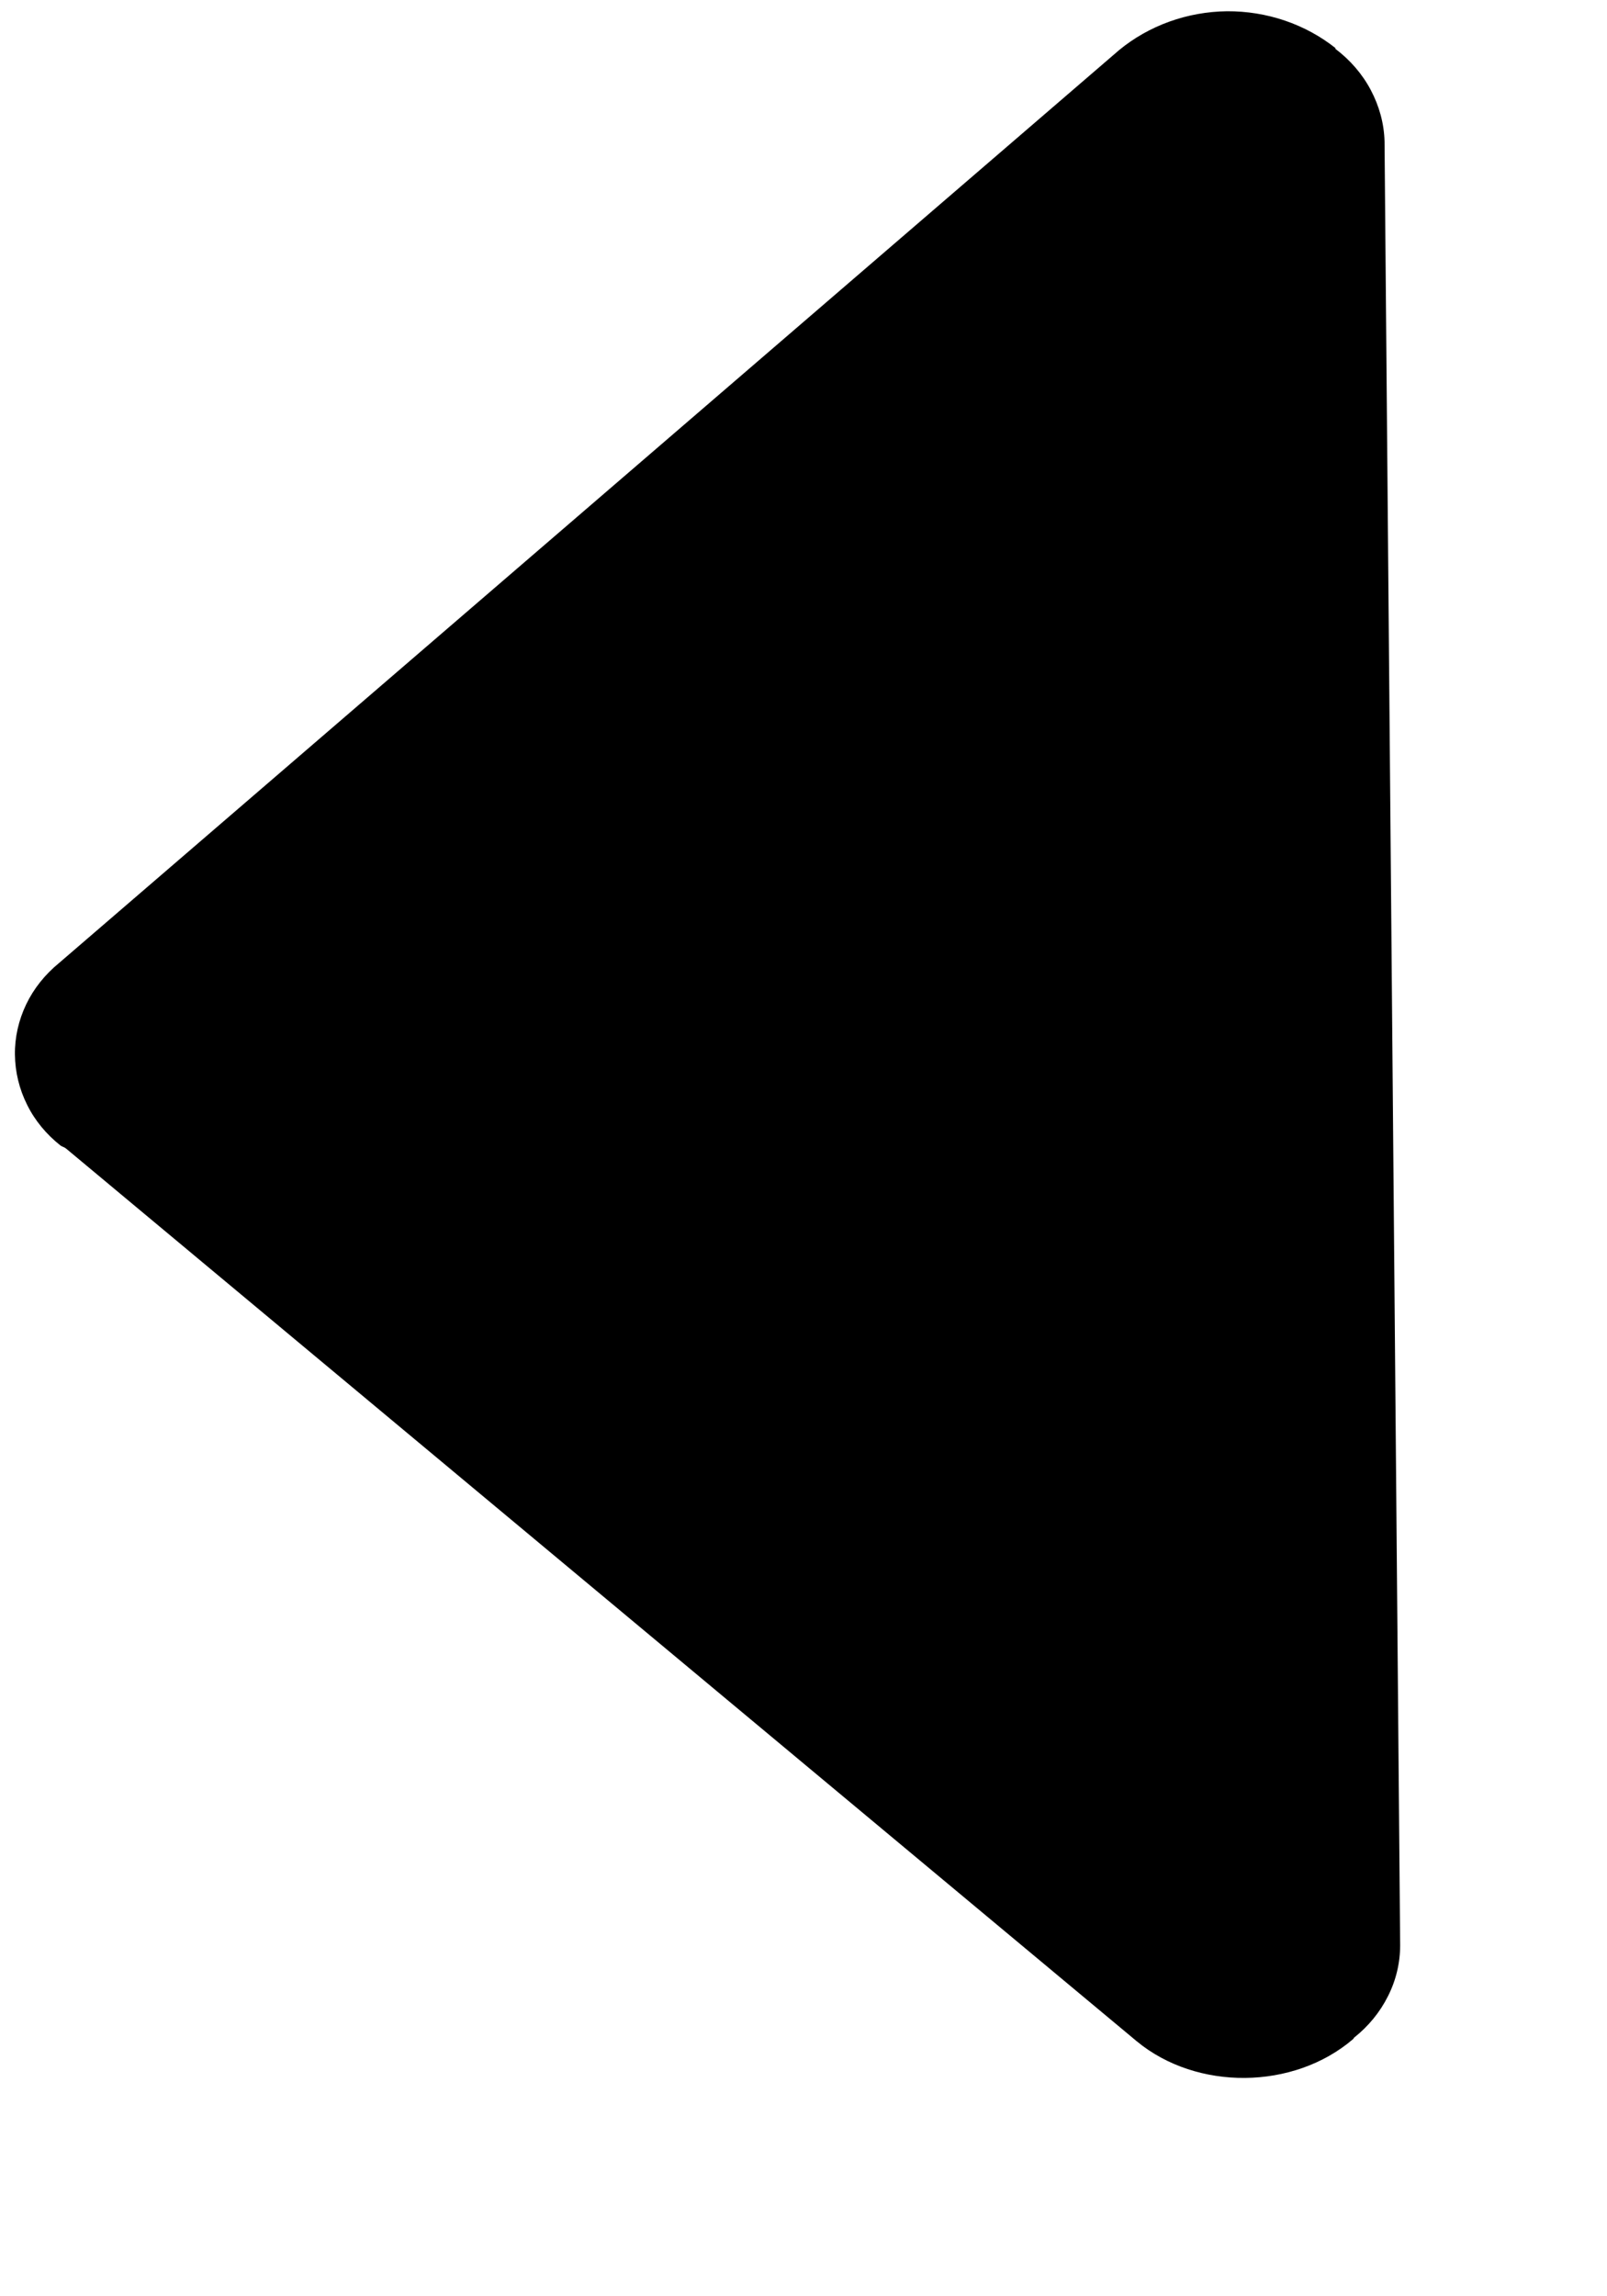 <svg width="7" height="10" viewBox="0 0 7 10" fill="none" xmlns="http://www.w3.org/2000/svg">
<path d="M0.264 4.989C0.271 4.994 0.281 4.996 0.288 5.002L4.951 8.889C5.213 9.106 5.635 9.102 5.894 8.88C5.896 8.878 5.897 8.876 5.898 8.874C5.961 8.824 6.011 8.763 6.046 8.693C6.081 8.624 6.099 8.548 6.099 8.471L6.031 0.616C6.029 0.538 6.008 0.462 5.971 0.392C5.934 0.322 5.881 0.261 5.816 0.212L5.818 0.21C5.686 0.105 5.518 0.048 5.345 0.049C5.172 0.051 5.005 0.111 4.875 0.218L0.257 4.194C0.196 4.244 0.147 4.305 0.114 4.374C0.081 4.443 0.064 4.518 0.065 4.593C0.066 4.669 0.084 4.743 0.118 4.811C0.152 4.88 0.202 4.94 0.264 4.989Z" fill="black"/>
</svg>
